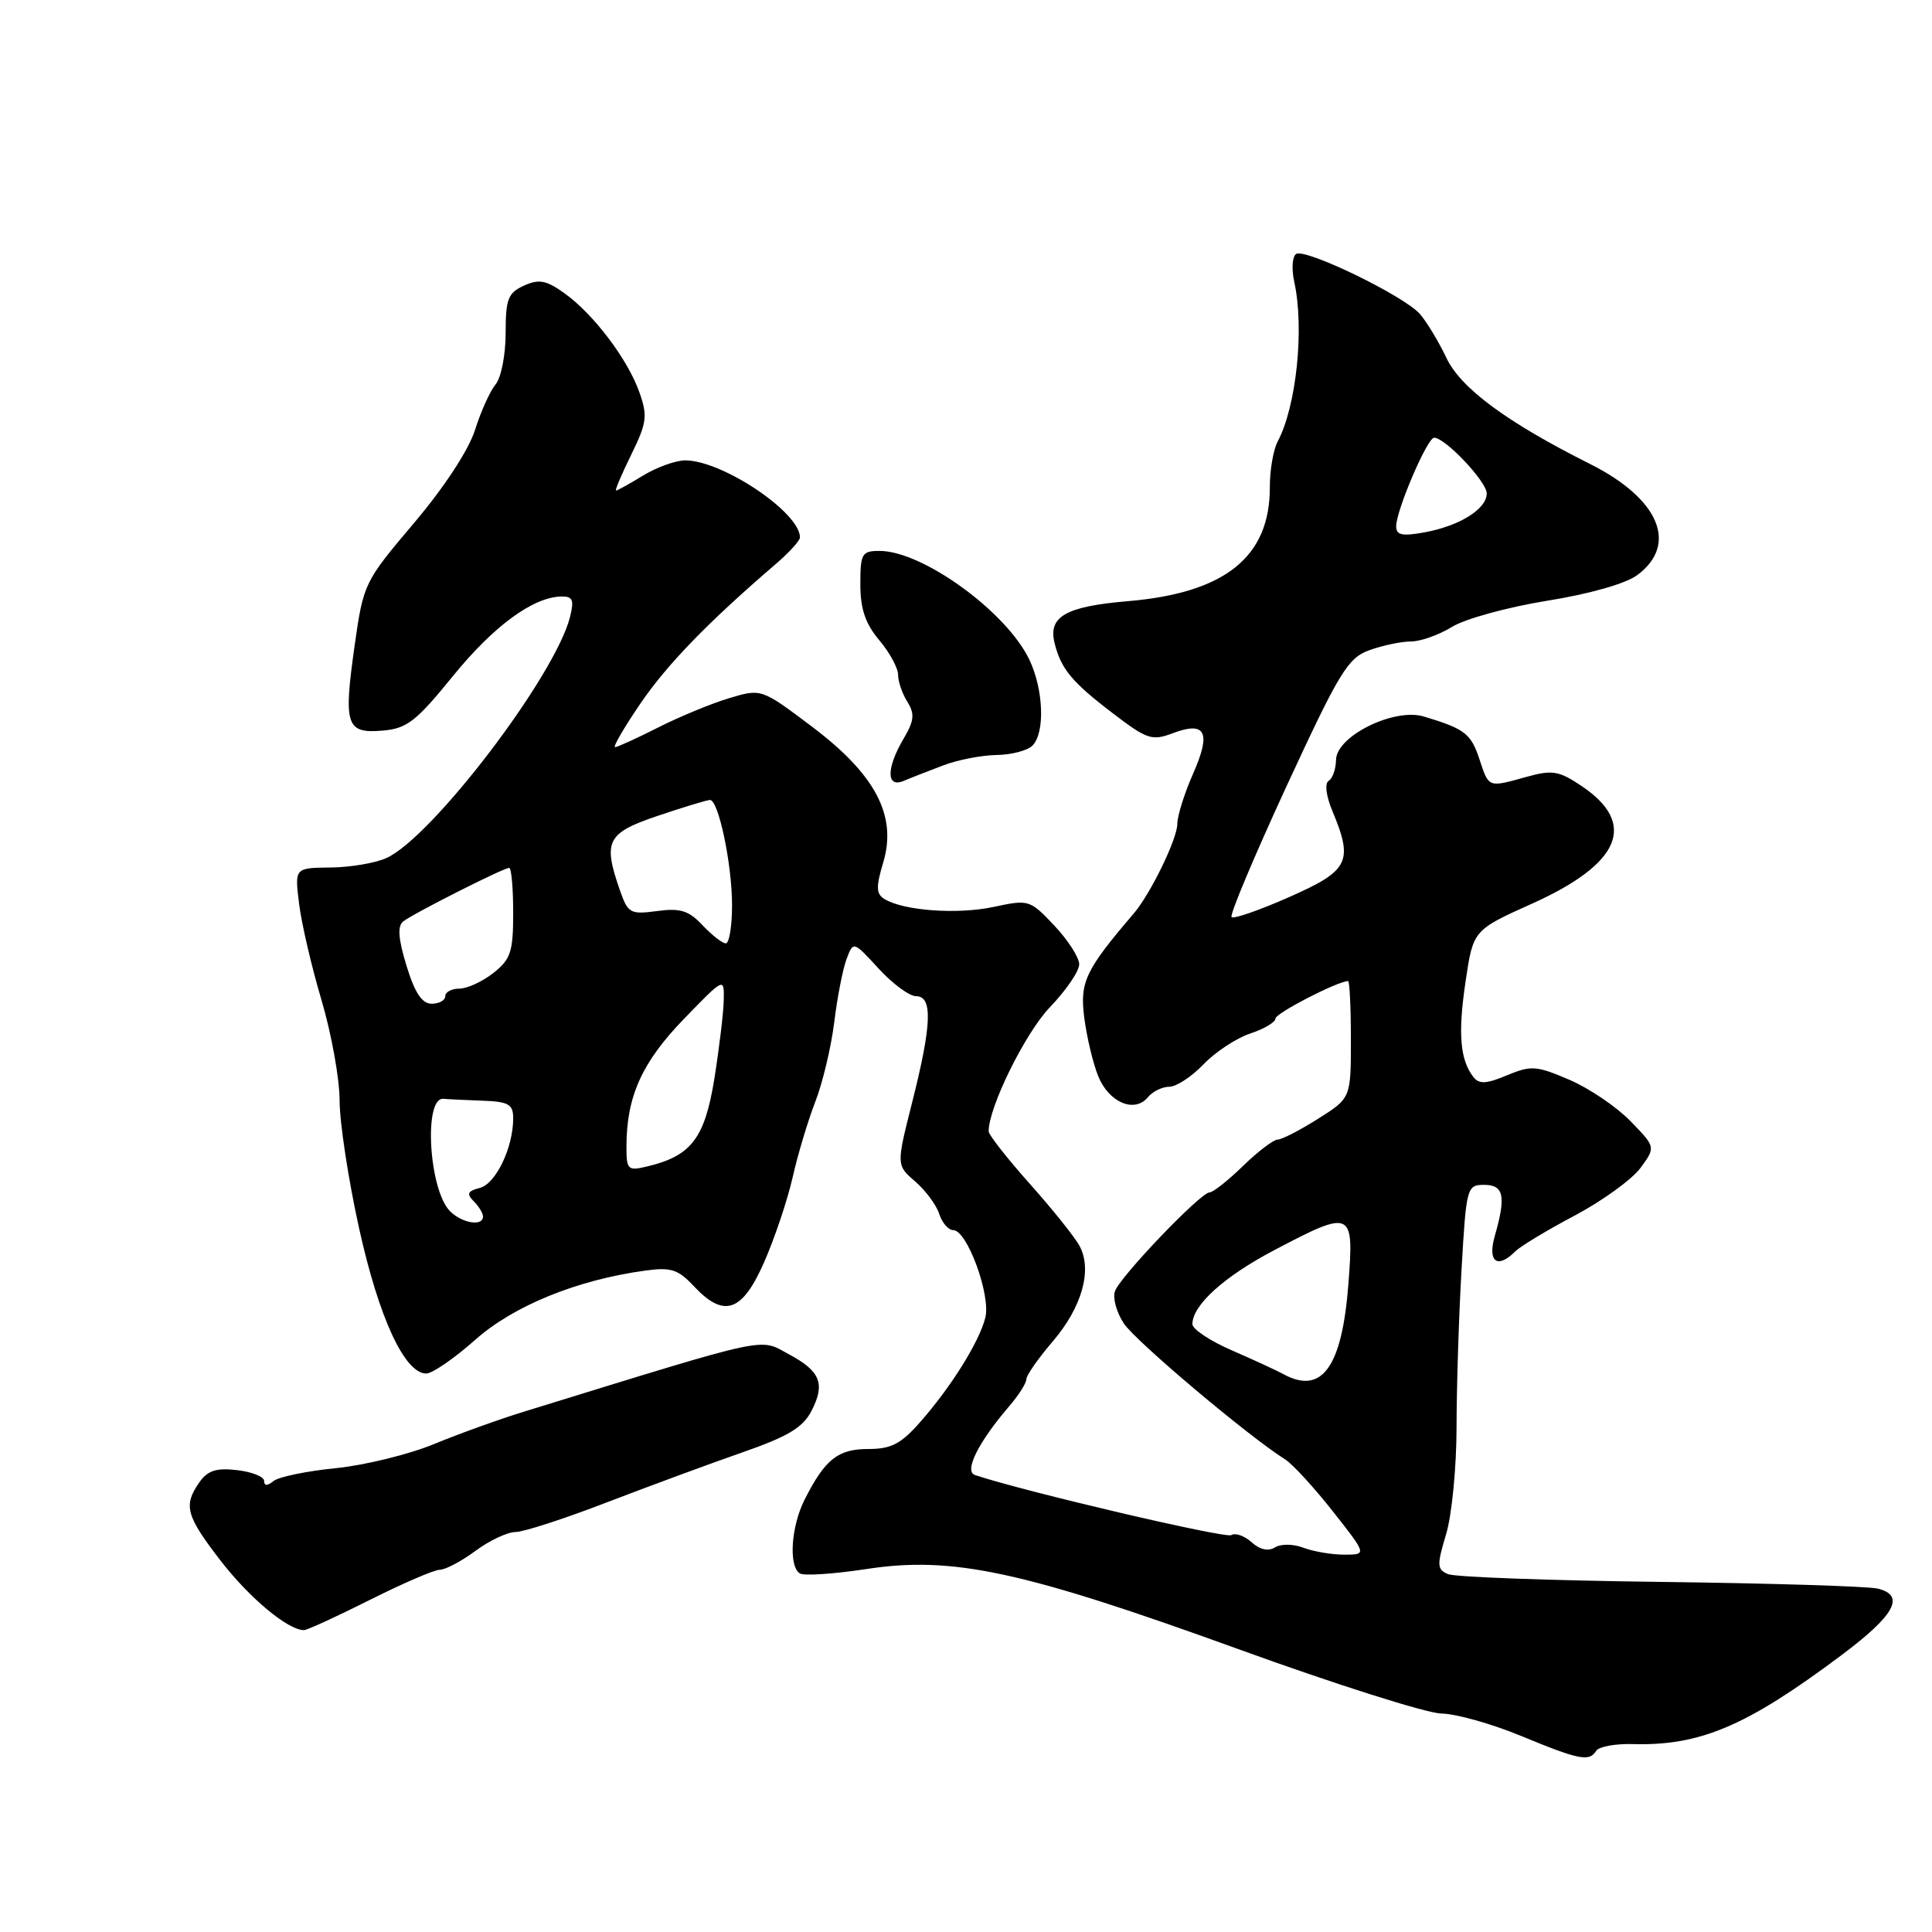 <?xml version="1.0" encoding="UTF-8" standalone="no"?>
<!DOCTYPE svg PUBLIC "-//W3C//DTD SVG 1.1//EN" "http://www.w3.org/Graphics/SVG/1.1/DTD/svg11.dtd" >
<svg xmlns="http://www.w3.org/2000/svg" xmlns:xlink="http://www.w3.org/1999/xlink" version="1.1" viewBox="0 0 256 256">
 <g >
 <path fill="currentColor"
d=" M 211.50 232.00 C 211.84 231.44 214.01 231.04 216.31 231.10 C 225.28 231.35 231.41 228.74 243.99 219.33 C 251.08 214.02 252.51 211.41 248.82 210.50 C 247.54 210.19 234.57 209.79 220.00 209.61 C 205.43 209.43 192.76 208.97 191.87 208.58 C 190.40 207.95 190.38 207.40 191.62 203.28 C 192.38 200.75 193.00 194.37 193.00 189.09 C 193.01 183.82 193.30 174.44 193.66 168.25 C 194.29 157.30 194.37 157.00 196.65 157.00 C 199.27 157.00 199.58 158.49 198.07 163.76 C 197.08 167.21 198.40 168.20 200.80 165.80 C 201.47 165.13 205.01 163.00 208.69 161.05 C 212.36 159.10 216.27 156.26 217.38 154.75 C 219.39 152.00 219.39 152.00 216.06 148.57 C 214.23 146.68 210.59 144.21 207.96 143.08 C 203.59 141.20 202.89 141.15 199.69 142.48 C 196.96 143.63 195.99 143.68 195.24 142.72 C 193.46 140.44 193.17 136.96 194.19 130.09 C 195.20 123.25 195.20 123.25 203.00 119.74 C 214.74 114.46 216.99 109.16 209.61 104.18 C 206.58 102.14 205.71 101.99 202.34 102.92 C 197.13 104.37 197.30 104.43 196.03 100.59 C 194.91 97.20 194.09 96.57 188.66 94.94 C 184.72 93.76 177.07 97.54 177.03 100.69 C 177.01 101.90 176.58 103.14 176.06 103.46 C 175.50 103.81 175.71 105.45 176.56 107.49 C 179.35 114.18 178.75 115.37 170.84 118.86 C 166.91 120.60 163.46 121.80 163.19 121.52 C 162.91 121.25 166.20 113.44 170.48 104.16 C 177.51 88.97 178.59 87.19 181.46 86.15 C 183.21 85.52 185.68 85.00 186.95 85.00 C 188.22 85.00 190.67 84.13 192.39 83.07 C 194.12 82.00 199.77 80.45 204.96 79.61 C 210.63 78.70 215.42 77.34 216.95 76.20 C 222.42 72.14 219.85 66.08 210.73 61.50 C 199.66 55.95 193.56 51.45 191.65 47.41 C 190.63 45.26 189.05 42.65 188.15 41.61 C 186.05 39.21 173.01 32.88 171.75 33.65 C 171.23 33.97 171.12 35.65 171.50 37.37 C 172.85 43.53 171.78 53.84 169.30 58.50 C 168.72 59.60 168.25 62.32 168.26 64.54 C 168.29 73.79 162.35 78.57 149.44 79.66 C 141.19 80.36 138.86 81.70 139.74 85.23 C 140.60 88.65 142.03 90.38 147.45 94.51 C 151.99 97.98 152.64 98.20 155.41 97.15 C 159.76 95.51 160.52 97.03 158.09 102.52 C 156.94 105.12 156.00 108.12 156.00 109.17 C 156.00 111.15 152.46 118.42 150.24 121.03 C 143.81 128.54 143.06 130.13 143.67 134.85 C 144.00 137.41 144.83 140.90 145.52 142.60 C 146.93 146.08 150.32 147.53 152.09 145.40 C 152.72 144.63 154.01 144.00 154.94 144.00 C 155.87 144.00 157.91 142.66 159.48 141.02 C 161.05 139.39 163.83 137.55 165.66 136.95 C 167.50 136.34 169.00 135.45 169.00 134.97 C 169.00 134.26 177.26 130.00 178.63 130.00 C 178.83 130.00 179.00 133.49 179.00 137.75 C 179.00 145.50 179.00 145.50 174.64 148.25 C 172.25 149.76 169.84 151.00 169.30 151.00 C 168.75 151.00 166.69 152.57 164.70 154.50 C 162.72 156.43 160.73 158.00 160.27 158.00 C 159.09 158.00 148.39 169.18 147.73 171.11 C 147.42 171.99 147.95 173.91 148.91 175.36 C 150.44 177.70 165.47 190.36 170.29 193.38 C 171.27 194.00 174.11 197.09 176.60 200.25 C 181.13 206.00 181.13 206.00 178.13 206.00 C 176.48 206.00 174.05 205.59 172.73 205.09 C 171.37 204.57 169.73 204.55 168.94 205.04 C 168.05 205.59 166.93 205.34 165.84 204.35 C 164.90 203.50 163.68 203.08 163.15 203.41 C 162.38 203.88 135.70 197.63 129.19 195.45 C 127.71 194.96 129.62 191.12 133.71 186.35 C 134.97 184.89 136.00 183.27 136.00 182.75 C 136.00 182.24 137.57 179.99 139.49 177.75 C 143.37 173.21 144.76 168.29 143.05 165.10 C 142.43 163.94 139.47 160.24 136.46 156.87 C 133.46 153.50 131.00 150.37 131.00 149.91 C 131.00 146.70 135.86 136.85 139.12 133.46 C 141.25 131.24 143.00 128.69 143.00 127.78 C 143.00 126.88 141.52 124.57 139.71 122.65 C 136.46 119.21 136.33 119.17 131.62 120.18 C 126.82 121.20 119.67 120.67 117.17 119.11 C 116.09 118.44 116.06 117.52 117.03 114.29 C 118.89 108.10 116.02 102.63 107.56 96.26 C 100.88 91.23 100.88 91.23 96.59 92.52 C 94.23 93.23 90.00 94.98 87.18 96.41 C 84.37 97.83 81.81 99.00 81.50 99.00 C 81.18 99.00 82.69 96.41 84.84 93.25 C 88.38 88.05 93.82 82.44 102.79 74.74 C 104.55 73.23 106.00 71.64 106.00 71.21 C 106.00 67.90 95.71 61.00 90.78 61.00 C 89.53 61.01 87.03 61.91 85.23 63.00 C 83.43 64.10 81.81 65.00 81.63 65.00 C 81.45 65.00 82.36 62.86 83.64 60.25 C 85.71 56.03 85.83 55.11 84.73 52.00 C 83.19 47.61 78.62 41.58 74.77 38.84 C 72.36 37.12 71.41 36.95 69.42 37.85 C 67.31 38.81 67.00 39.63 67.00 44.15 C 67.00 47.01 66.40 50.05 65.68 50.92 C 64.95 51.79 63.72 54.50 62.95 56.95 C 62.10 59.63 58.89 64.54 54.86 69.30 C 48.25 77.11 48.16 77.30 46.98 85.61 C 45.50 96.10 45.86 97.22 50.69 96.81 C 53.91 96.54 55.12 95.61 59.96 89.65 C 65.38 82.97 70.60 79.13 74.36 79.04 C 75.89 79.01 76.10 79.48 75.53 81.75 C 73.58 89.54 57.24 110.99 51.19 113.70 C 49.71 114.37 46.37 114.93 43.77 114.95 C 39.04 115.00 39.04 115.00 39.63 119.75 C 39.95 122.36 41.29 128.12 42.61 132.55 C 43.92 136.98 45.00 142.96 45.00 145.84 C 45.00 148.72 46.16 156.34 47.59 162.79 C 50.20 174.61 53.62 182.00 56.48 182.00 C 57.28 182.00 60.19 180.00 62.95 177.55 C 68.04 173.02 76.47 169.59 85.50 168.36 C 88.90 167.89 89.86 168.20 91.92 170.41 C 95.93 174.69 98.34 173.88 101.25 167.25 C 102.64 164.09 104.34 159.03 105.03 156.00 C 105.71 152.97 107.07 148.46 108.04 145.96 C 109.01 143.47 110.13 138.74 110.54 135.46 C 110.94 132.18 111.67 128.42 112.17 127.09 C 113.07 124.69 113.07 124.69 116.42 128.34 C 118.26 130.35 120.50 132.00 121.38 132.00 C 123.61 132.00 123.47 135.75 120.88 146.01 C 118.76 154.39 118.76 154.39 121.27 156.55 C 122.64 157.74 124.08 159.67 124.45 160.85 C 124.83 162.03 125.67 163.00 126.32 163.00 C 128.15 163.01 131.31 171.63 130.56 174.60 C 129.76 177.79 126.06 183.73 121.93 188.43 C 119.38 191.33 118.09 192.00 115.05 192.00 C 111.03 192.00 109.33 193.35 106.62 198.70 C 104.81 202.27 104.47 207.56 105.99 208.49 C 106.54 208.83 110.52 208.56 114.85 207.90 C 126.23 206.16 135.51 208.16 163.98 218.48 C 176.90 223.17 189.05 227.02 190.98 227.05 C 192.92 227.08 197.65 228.41 201.50 230.00 C 209.24 233.20 210.59 233.47 211.50 232.00 Z  M 49.00 212.00 C 53.38 209.80 57.55 208.00 58.28 208.00 C 59.01 208.00 61.14 206.88 63.00 205.50 C 64.86 204.12 67.25 203.00 68.31 203.00 C 69.36 203.00 74.79 201.24 80.36 199.09 C 85.94 196.95 94.00 193.97 98.28 192.48 C 104.41 190.35 106.38 189.17 107.53 186.95 C 109.37 183.37 108.72 181.70 104.59 179.48 C 100.49 177.27 102.66 176.81 69.50 187.03 C 66.20 188.04 60.80 189.99 57.50 191.35 C 54.20 192.71 48.35 194.15 44.50 194.54 C 40.65 194.92 36.94 195.69 36.25 196.24 C 35.41 196.91 35.00 196.91 35.00 196.23 C 35.00 195.67 33.39 195.03 31.42 194.80 C 28.66 194.48 27.52 194.85 26.42 196.41 C 24.27 199.49 24.63 200.84 29.25 206.82 C 33.05 211.74 38.14 215.99 40.27 216.00 C 40.70 216.00 44.62 214.20 49.00 212.00 Z  M 125.00 101.41 C 126.92 100.68 130.10 100.07 132.05 100.04 C 134.00 100.02 136.14 99.46 136.80 98.80 C 138.49 97.11 138.29 91.41 136.40 87.42 C 133.38 81.08 122.27 73.00 116.54 73.00 C 114.20 73.00 114.00 73.35 114.00 77.42 C 114.00 80.68 114.66 82.63 116.50 84.82 C 117.88 86.45 119.00 88.52 119.00 89.41 C 119.00 90.30 119.55 91.91 120.23 92.99 C 121.23 94.60 121.14 95.49 119.73 97.88 C 117.42 101.80 117.43 104.46 119.75 103.47 C 120.71 103.06 123.08 102.14 125.00 101.41 Z  M 170.00 182.05 C 169.18 181.60 166.14 180.20 163.25 178.94 C 160.36 177.69 158.00 176.12 158.00 175.46 C 158.00 172.94 162.19 169.15 168.85 165.65 C 179.18 160.22 179.42 160.34 178.67 170.14 C 177.82 181.21 175.14 184.89 170.00 182.05 Z  M 59.63 160.49 C 56.83 157.68 56.10 145.39 58.75 145.60 C 59.44 145.66 61.80 145.77 64.00 145.85 C 67.40 145.98 68.00 146.33 68.00 148.18 C 68.00 152.06 65.71 156.84 63.59 157.40 C 61.96 157.82 61.79 158.19 62.77 159.17 C 63.45 159.85 64.00 160.76 64.00 161.20 C 64.00 162.54 61.23 162.09 59.63 160.49 Z  M 83.01 151.86 C 83.02 145.31 85.07 140.75 90.58 135.06 C 95.96 129.50 95.96 129.50 95.90 132.50 C 95.87 134.15 95.31 138.83 94.66 142.91 C 93.38 150.84 91.60 153.17 85.75 154.56 C 83.17 155.18 83.00 155.01 83.01 151.86 Z  M 53.87 127.99 C 52.78 124.43 52.64 122.72 53.42 122.10 C 54.71 121.07 66.71 115.00 67.47 115.00 C 67.76 115.00 68.00 117.67 68.00 120.93 C 68.00 126.14 67.68 127.10 65.37 128.93 C 63.92 130.07 61.89 131.00 60.87 131.00 C 59.84 131.00 59.00 131.45 59.00 132.00 C 59.00 132.55 58.19 133.00 57.20 133.00 C 55.92 133.00 54.97 131.57 53.87 127.99 Z  M 93.10 122.61 C 91.26 120.65 90.15 120.30 87.06 120.72 C 83.51 121.19 83.20 121.02 82.14 117.96 C 79.86 111.44 80.41 110.38 87.19 108.09 C 90.60 106.94 93.70 106.00 94.08 106.00 C 95.21 106.00 97.00 114.53 97.00 119.94 C 97.00 122.72 96.63 125.00 96.17 125.00 C 95.72 125.00 94.34 123.92 93.10 122.61 Z  M 185.00 69.74 C 185.00 67.63 189.12 58.00 190.03 58.00 C 191.50 58.00 197.00 63.82 197.00 65.38 C 197.00 67.45 193.42 69.68 188.75 70.54 C 185.80 71.08 185.00 70.91 185.00 69.74 Z "/>
</g>
</svg>